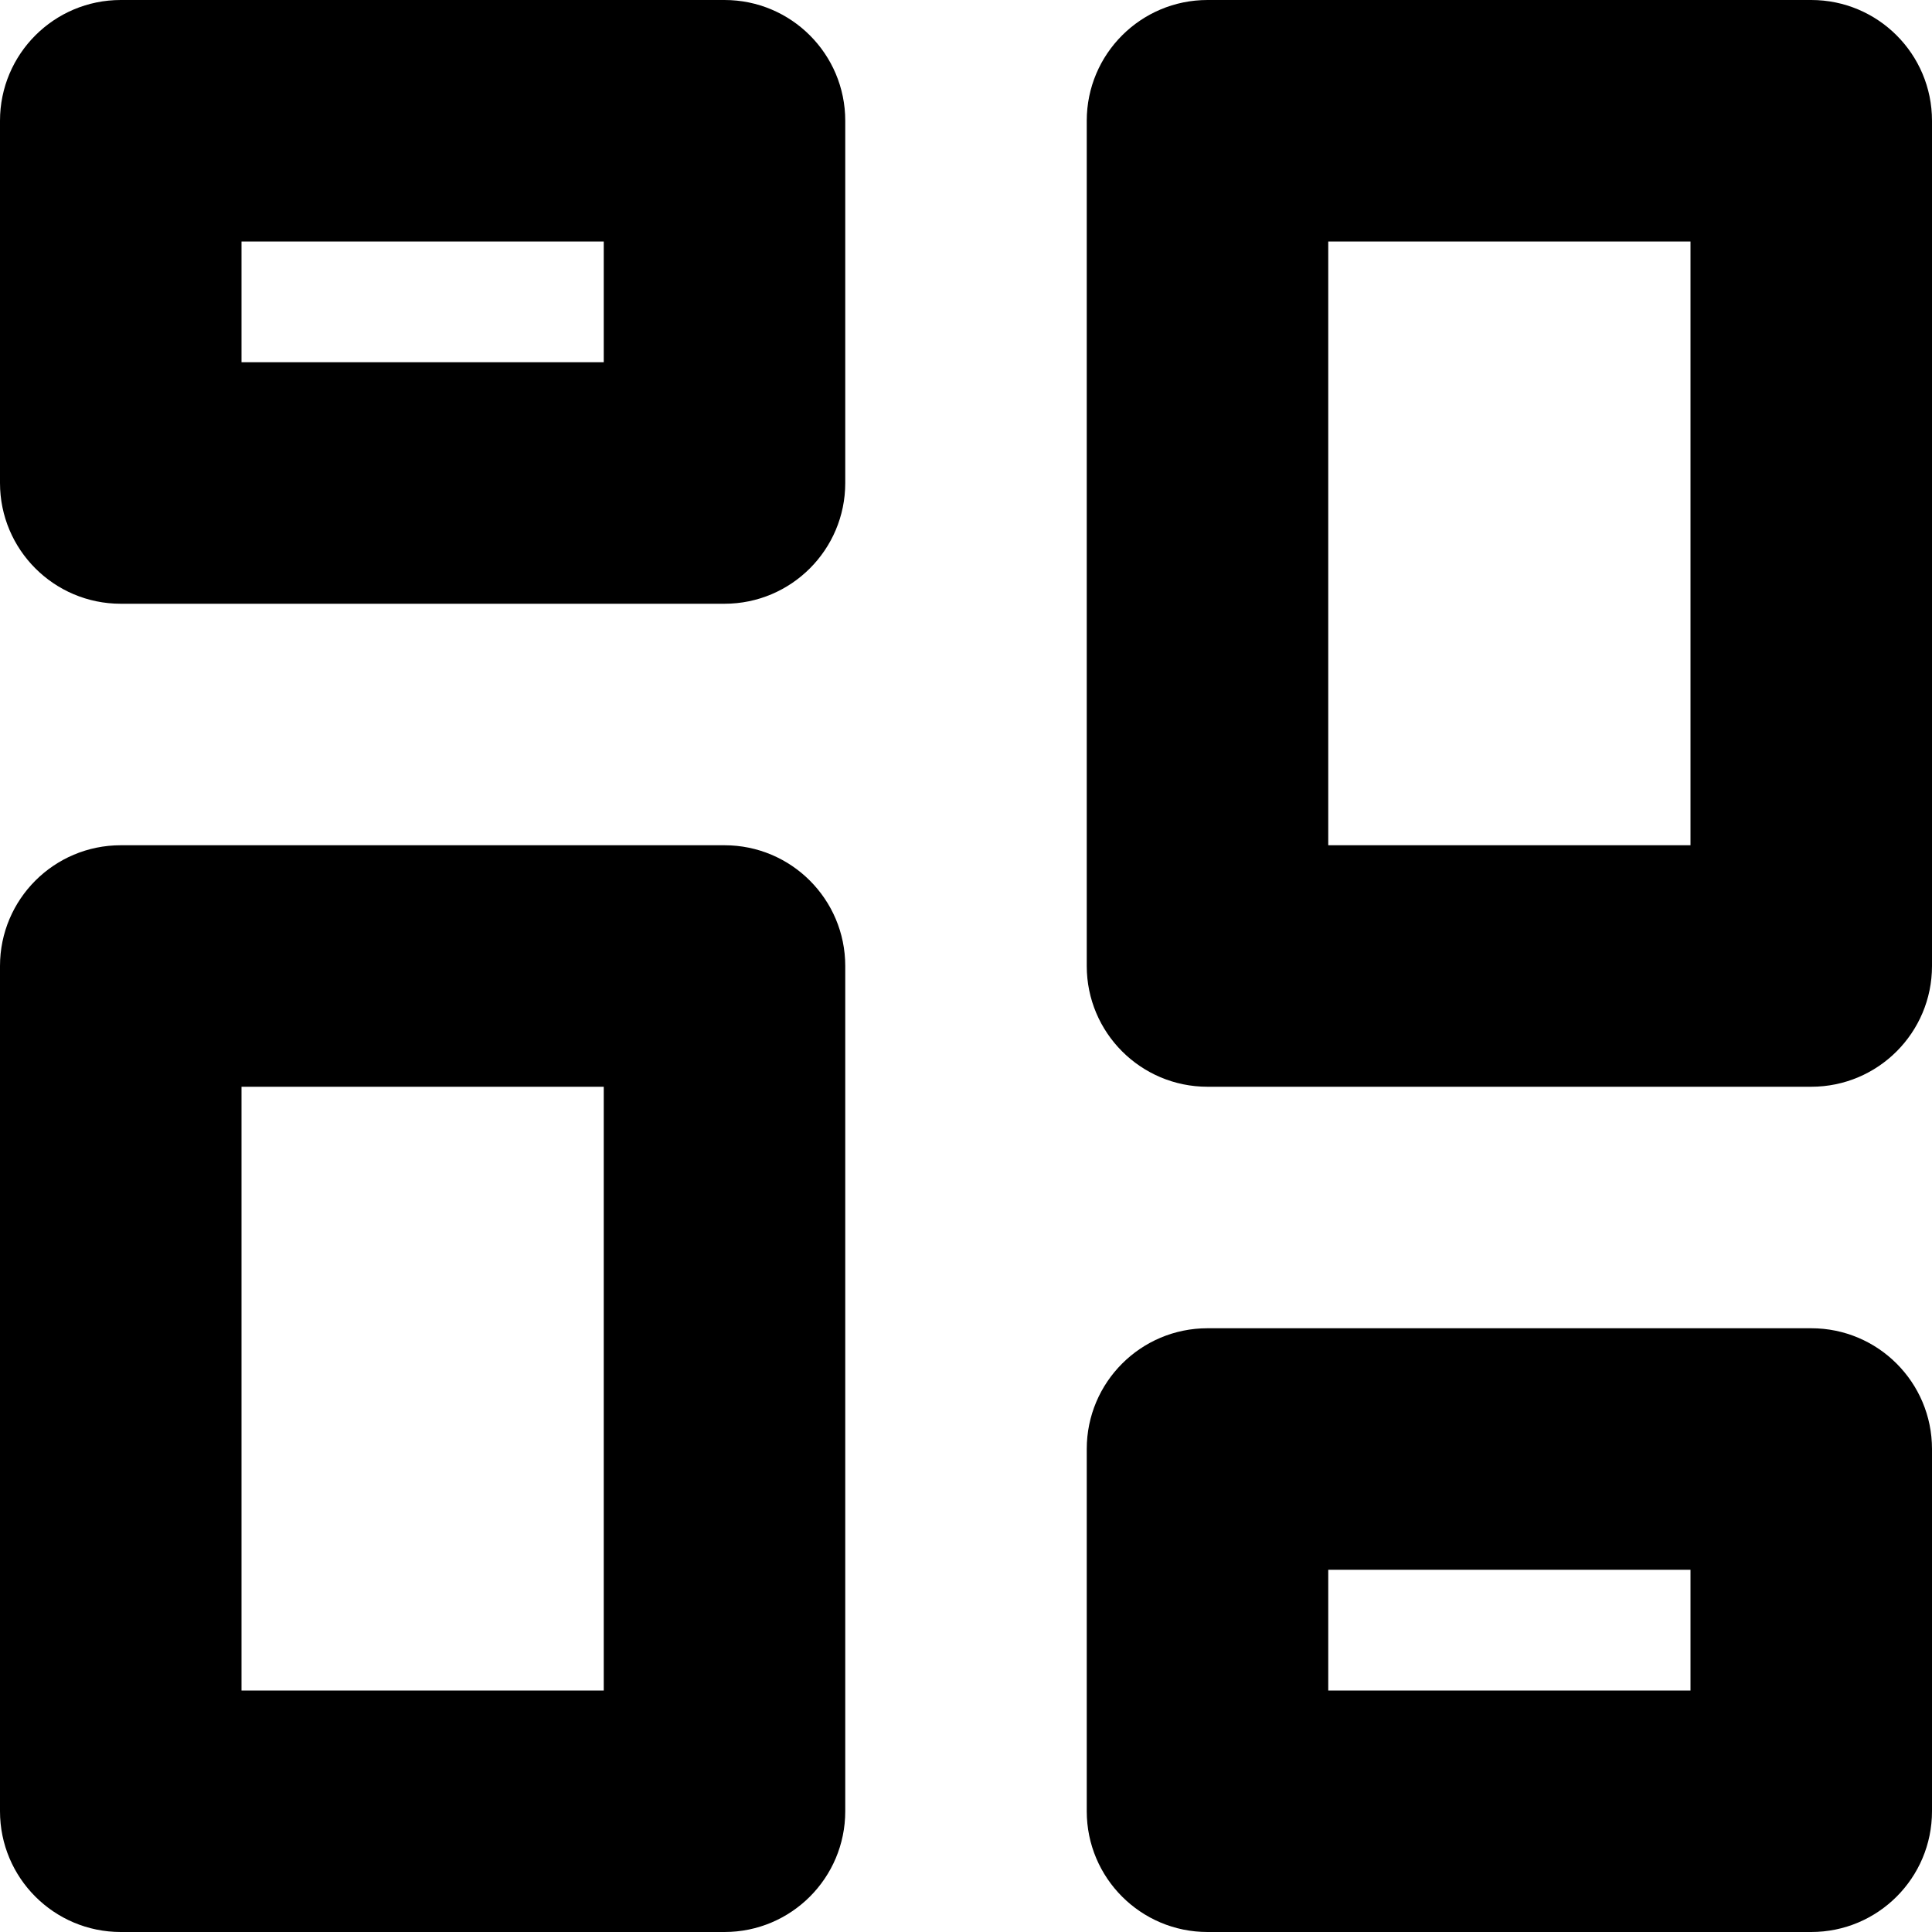 <!-- Icon copied from Extra Theme by Elegant Themes. See the license.txt file in the Divi Extras plugin root directory for more information and licenses -->
<svg version="1.1" xmlns="http://www.w3.org/2000/svg" width="1024" height="1024" viewBox="0 0 1024 1024">
<path d="M384 0h-320c-35.346 0-64 28.654-64 64v0 192c0 35.346 28.654 64 64 64v0h320c35.346 0 64-28.654 64-64v0-192c0-35.346-28.654-64-64-64v0zM320 192h-192v-64h192zM960 0h-320c-35.346 0-64 28.654-64 64v0 448c0 35.346 28.654 64 64 64v0h320c35.346 0 64-28.654 64-64v0-448c0-35.346-28.654-64-64-64v0zM896 448h-192v-320h192zM384 448h-320c-35.346 0-64 28.654-64 64v0 448c0 35.346 28.654 64 64 64v0h320c35.346 0 64-28.654 64-64v0-448c0-35.346-28.654-64-64-64v0zM320 896h-192v-320h192zM960 704h-320c-35.346 0-64 28.654-64 64v0 192c0 35.346 28.654 64 64 64v0h320c35.346 0 64-28.654 64-64v0-192c0-35.346-28.654-64-64-64v0zM896 896h-192v-64h192z"></path>
</svg>
